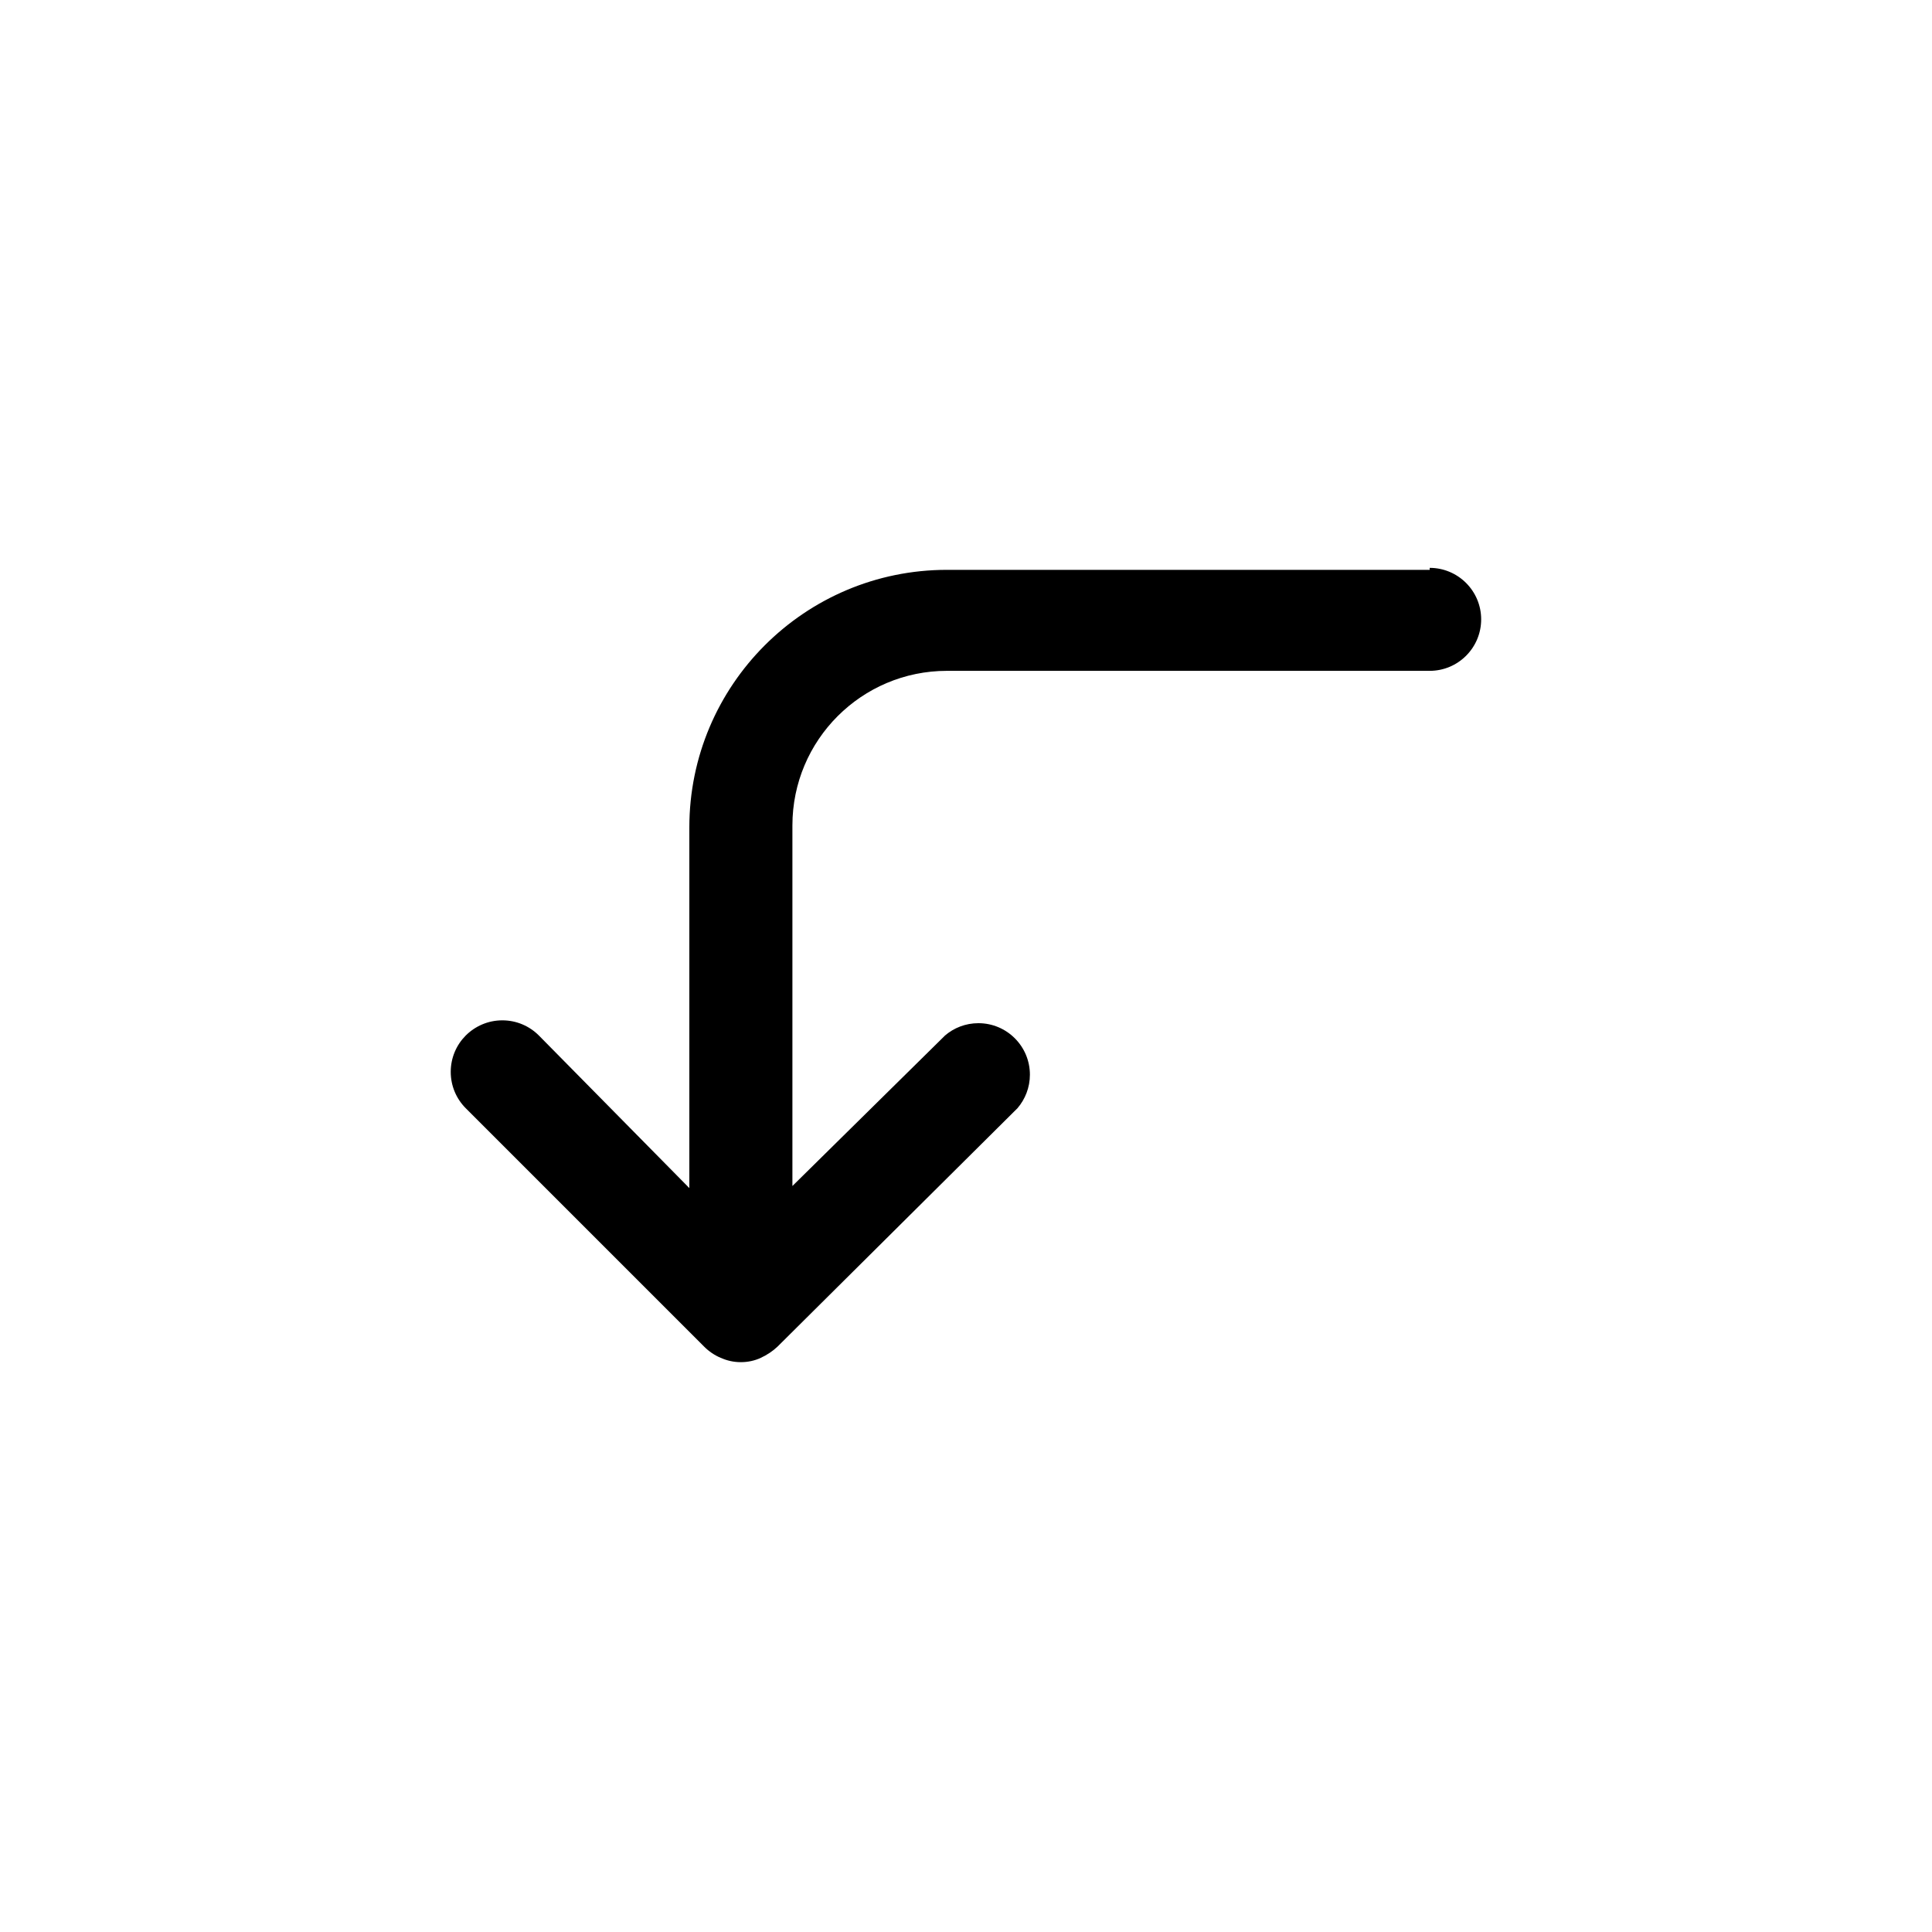 <!-- Generated by IcoMoon.io -->
<svg version="1.1" xmlns="http://www.w3.org/2000/svg" width="40" height="40" viewBox="0 0 40 40">
<title>ul-corner-left-down</title>
<path d="M29.6 11.798h-9.994c-2.946 0-5.334 2.388-5.334 5.334v0 7.466l-3.114-3.158c-0.194-0.195-0.462-0.315-0.758-0.315s-0.564 0.121-0.758 0.315v0c-0.192 0.193-0.31 0.458-0.31 0.752s0.118 0.559 0.31 0.752l4.938 4.938c0.098 0.098 0.215 0.178 0.345 0.232l0.007 0.002c0.119 0.054 0.258 0.086 0.406 0.086s0.286-0.031 0.412-0.088l-0.006 0.002c0.135-0.062 0.252-0.14 0.353-0.235l-0.001 0.001 4.97-4.938c0.159-0.186 0.257-0.428 0.257-0.694 0-0.589-0.478-1.066-1.066-1.066-0.266 0-0.509 0.097-0.695 0.258l0.002-0.001-3.158 3.114v-7.466c0-1.767 1.433-3.2 3.2-3.2v0h9.994c0.589 0 1.066-0.478 1.066-1.066s-0.478-1.066-1.066-1.066v0z"></path>
</svg>

